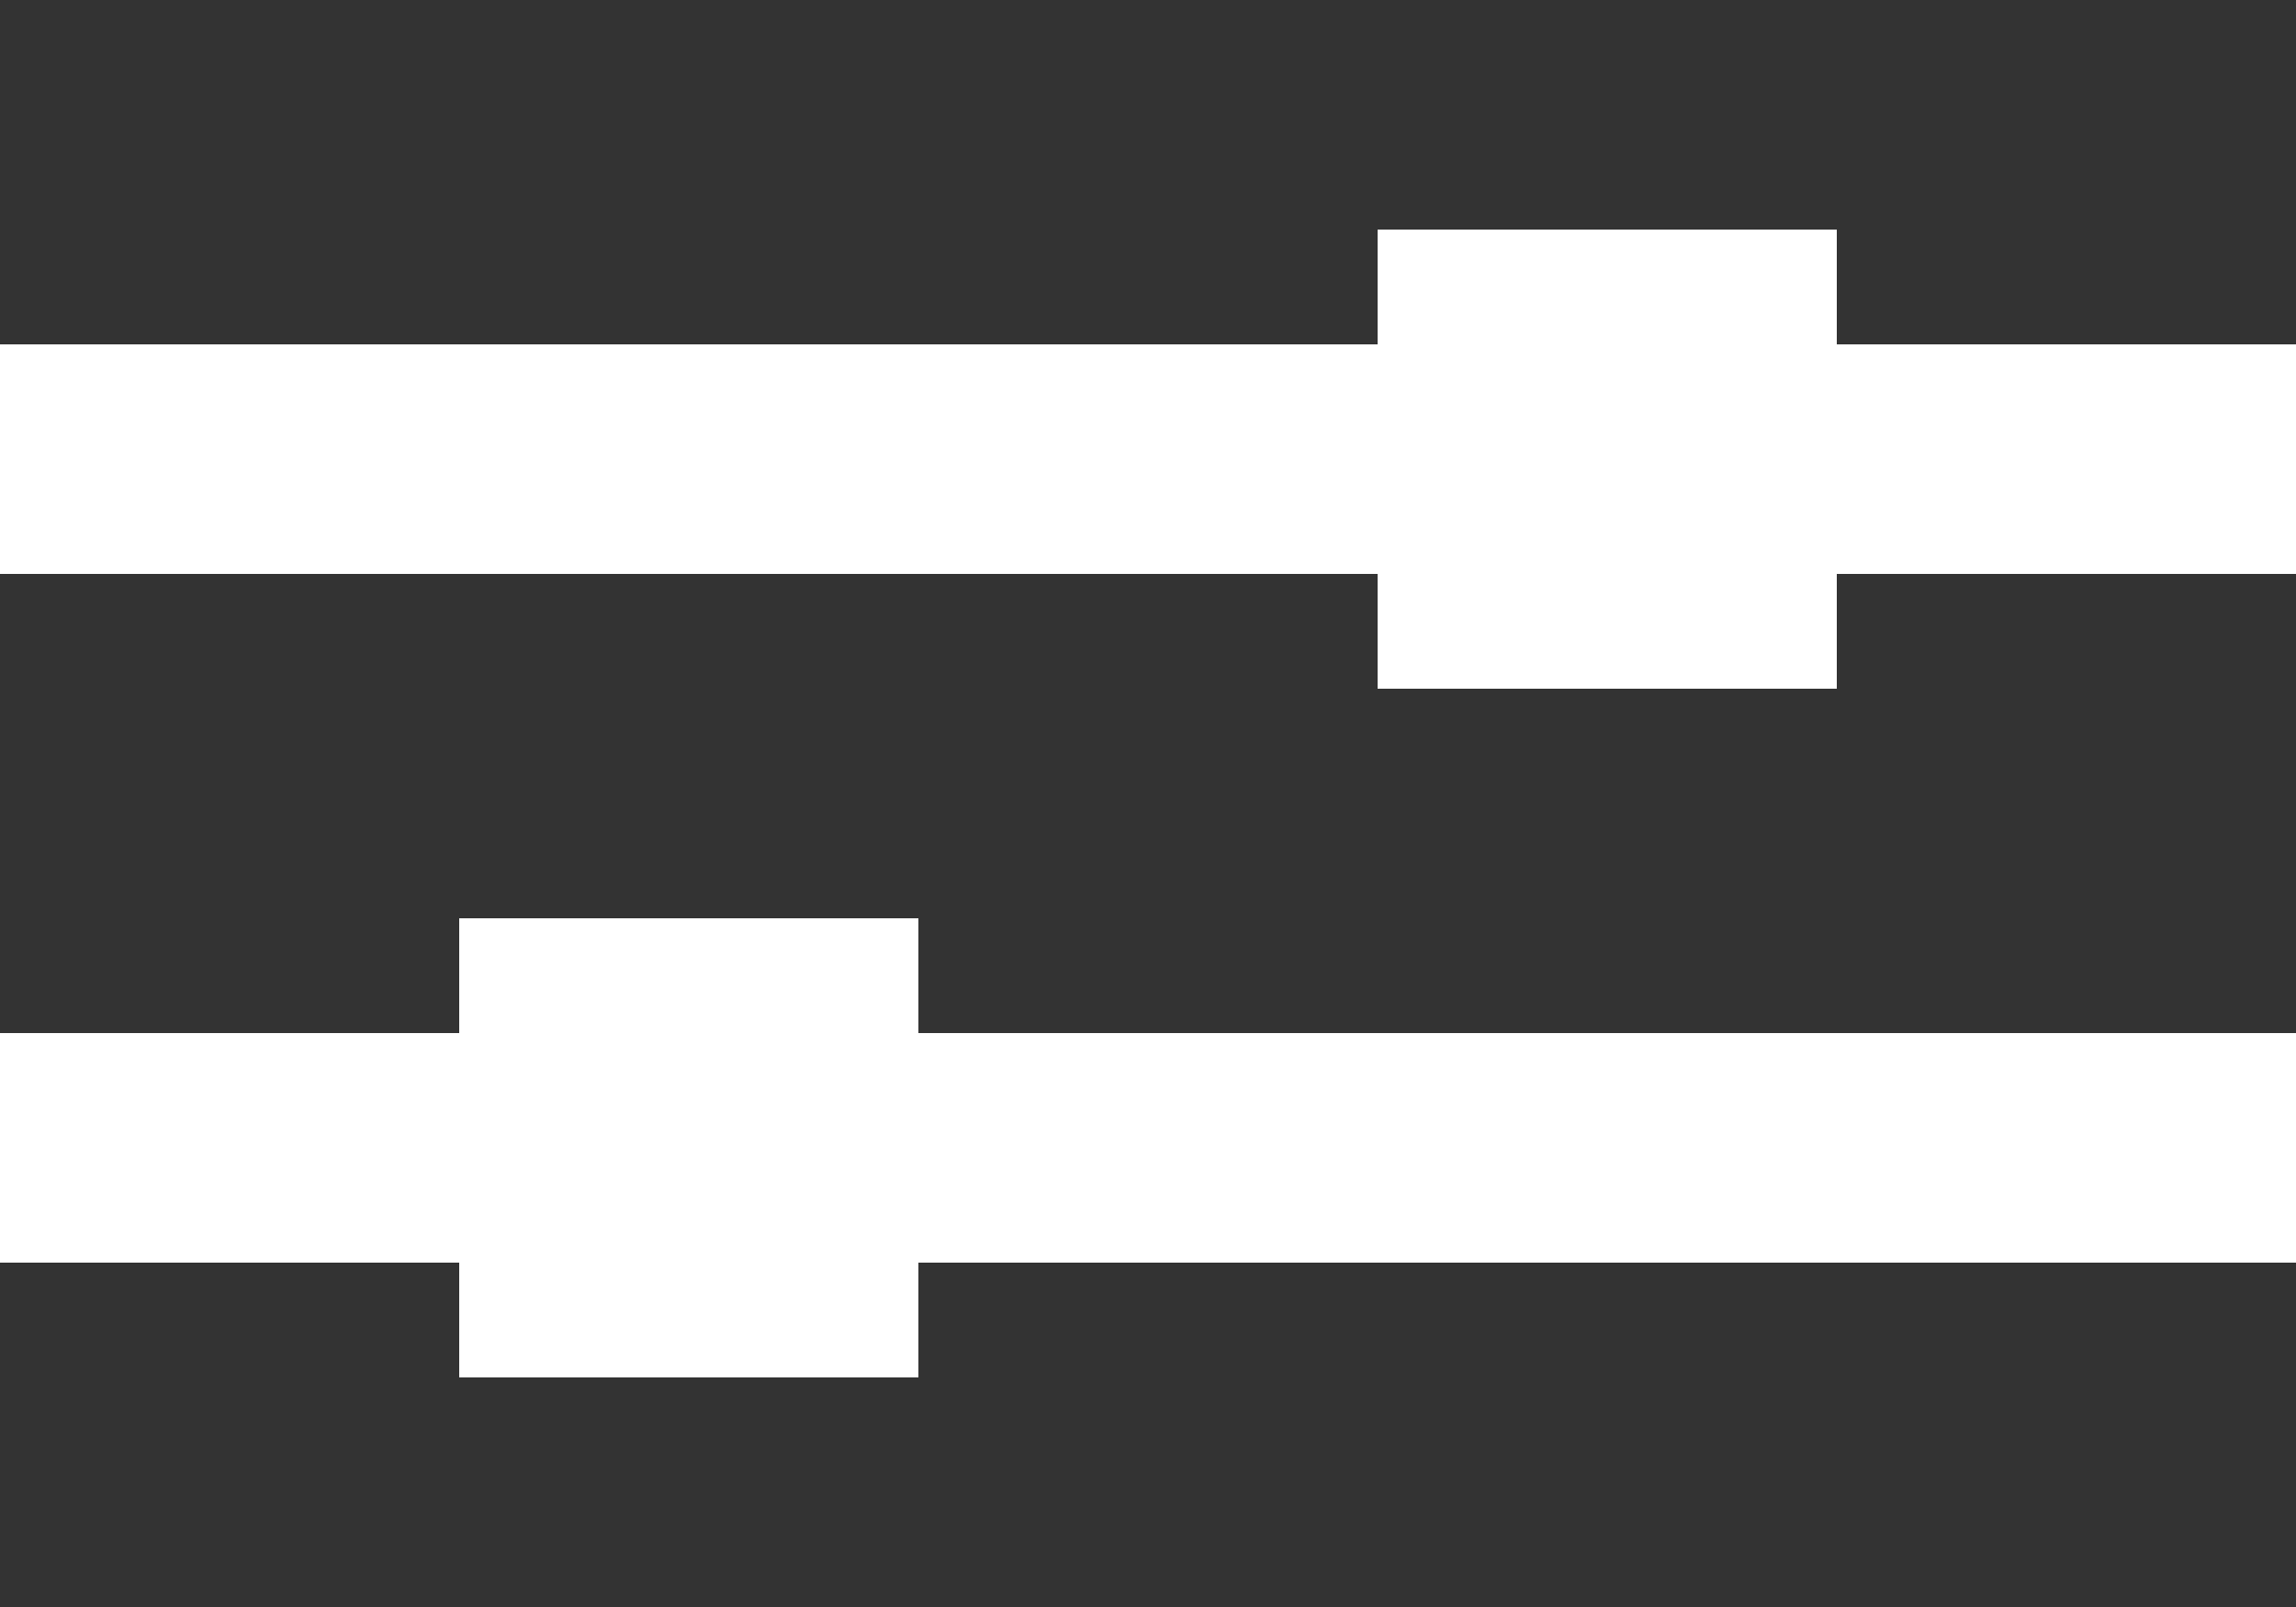 <svg width="20" height="14" viewBox="0 0 20 14" fill="none" xmlns="http://www.w3.org/2000/svg">
<rect x="0" y="0" width="20" height="14" fill="#333333" stroke="none"/>
<rect y="3" width="20" height="2" fill="#ffffff"/>
<rect y="9" width="20" height="2" fill="#ffffff"/>
<rect x="12" y="2" width="4" height="4" fill="#ffffff"/>
<rect x="4" y="8" width="4" height="4" fill="#ffffff"/>
</svg>
